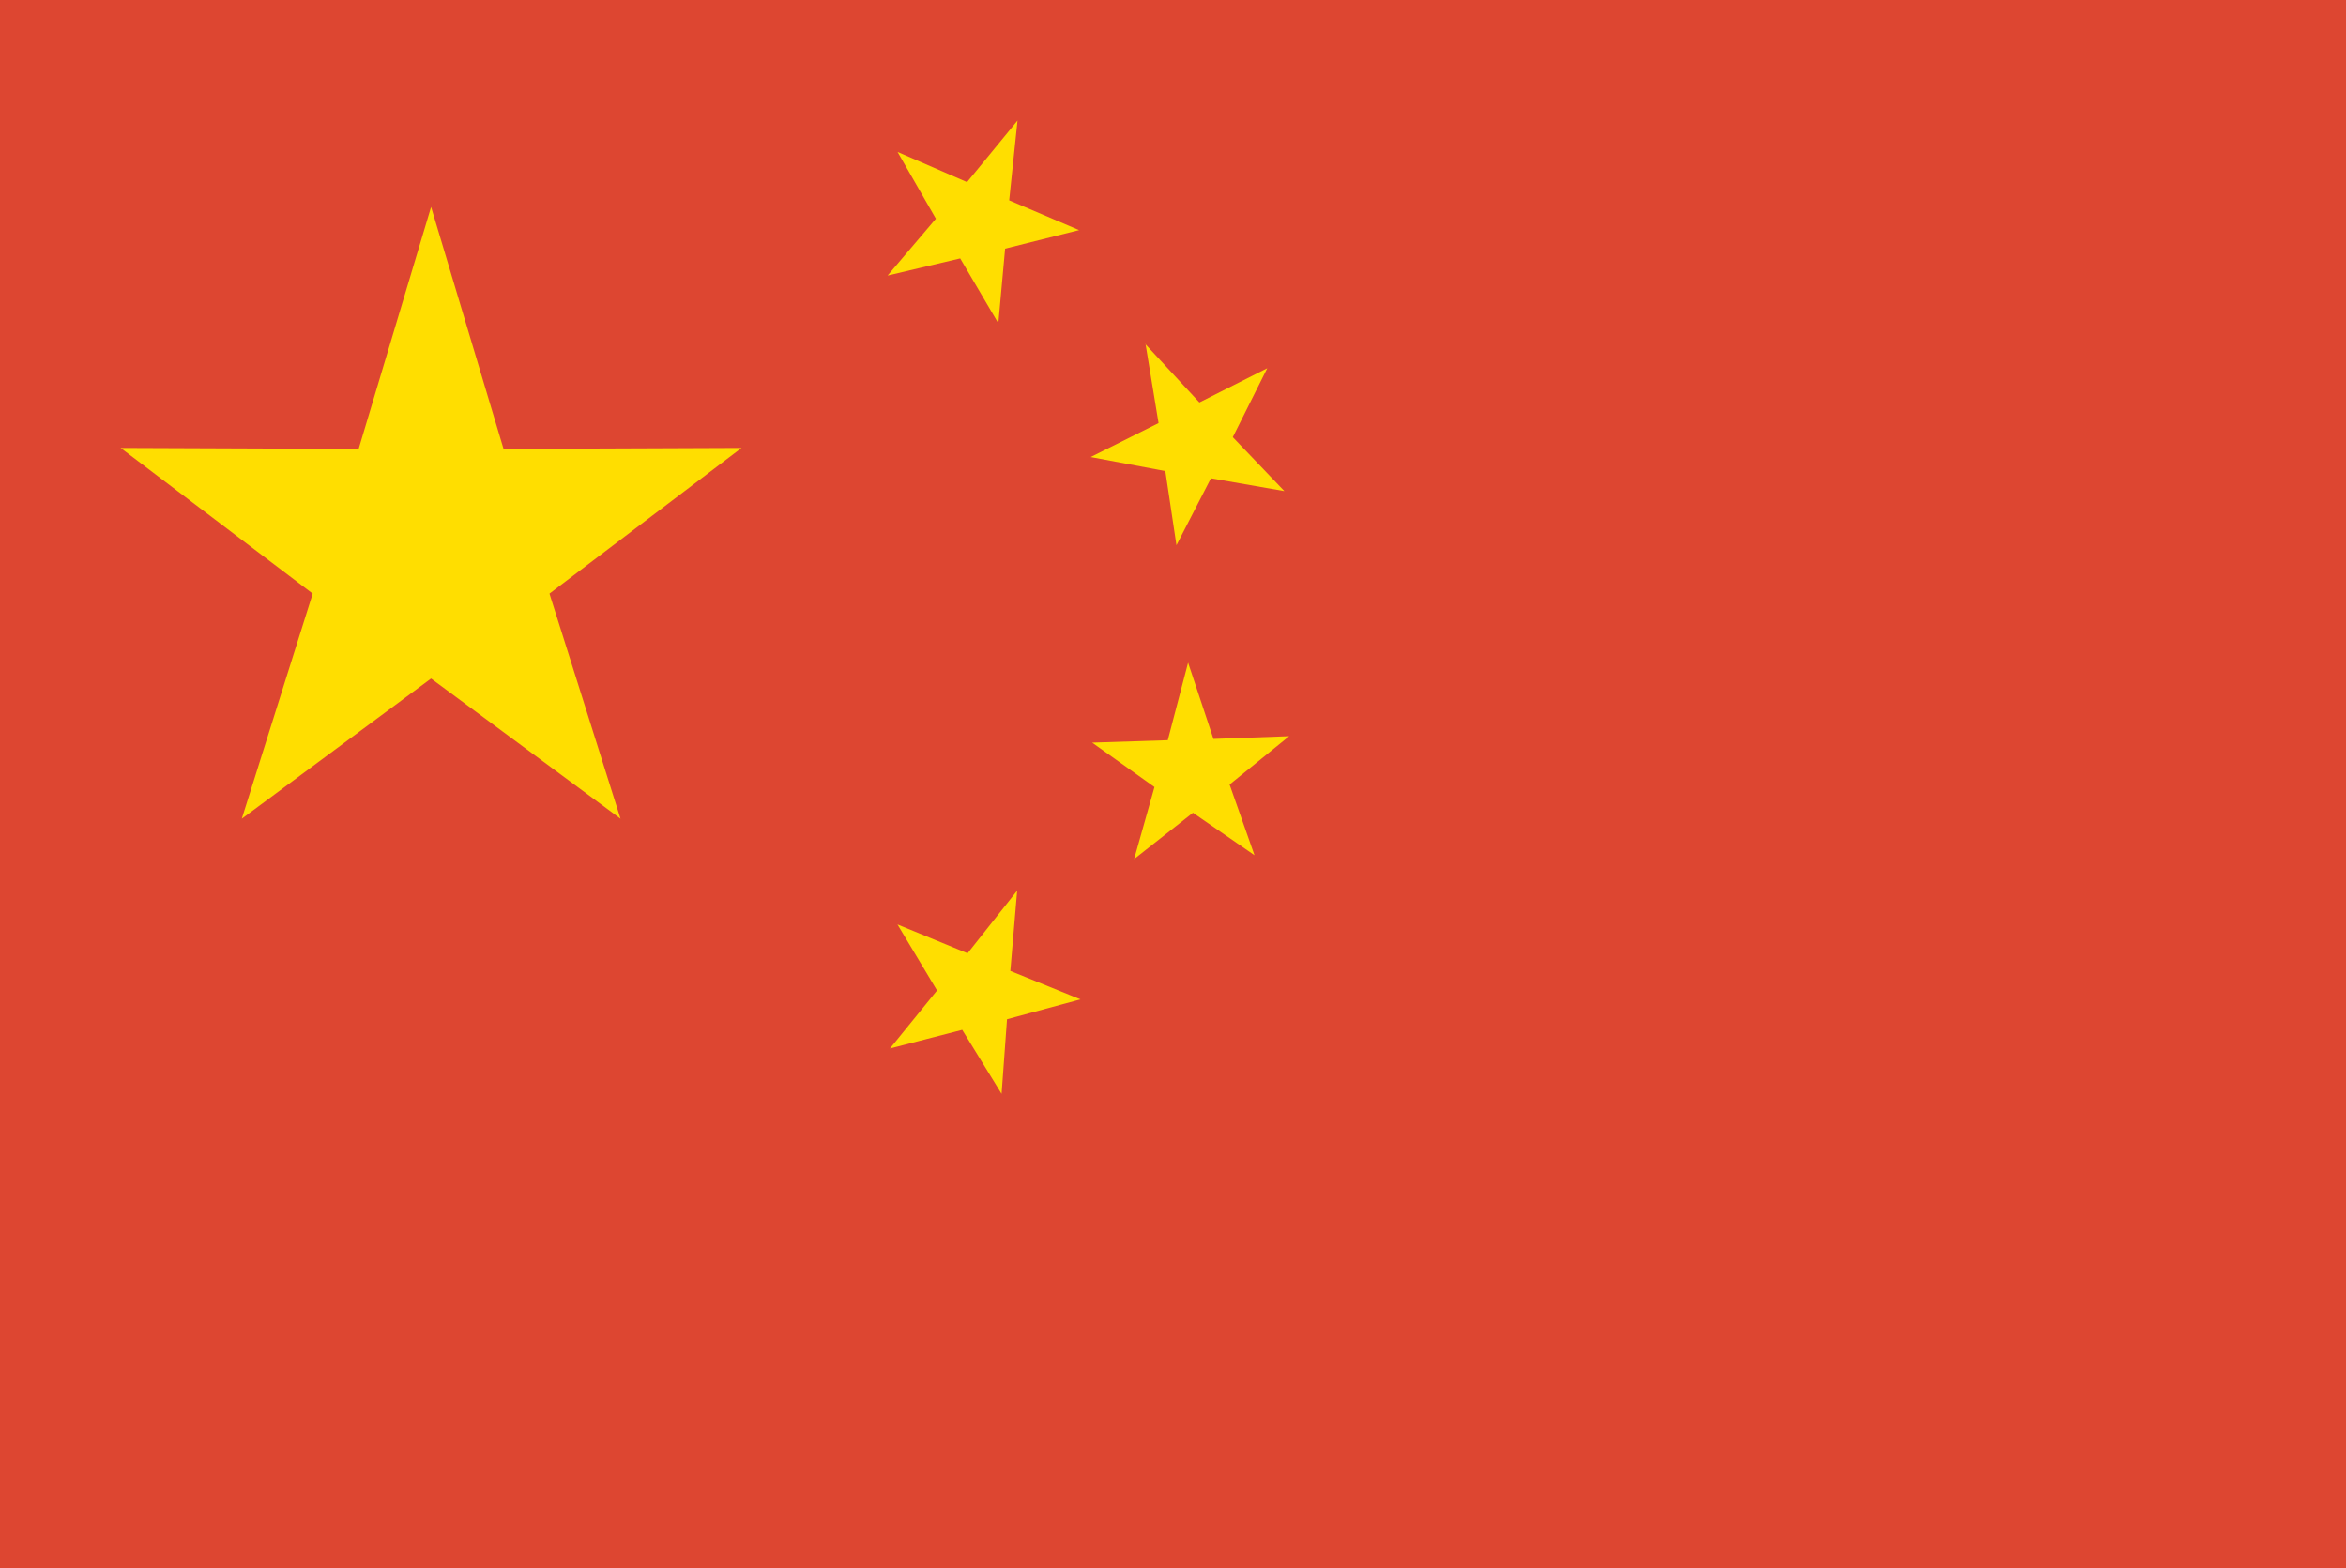 <svg id="组_88882" data-name="组 88882" xmlns="http://www.w3.org/2000/svg" width="34.57" height="23.11" viewBox="0 0 34.57 23.11">
  <path id="路径_147366" data-name="路径 147366" d="M0,0H34.57V23.11H0Z" fill="#dd4631"/>
  <path id="路径_147367" data-name="路径 147367" d="M83.344,80.04l1.068,3.567,3.507-.014-2.83,2.147,1.047,3.317-2.792-2.066-2.789,2.066L81.6,85.74l-2.83-2.147,3.507.014,1.068-3.567ZM94.5,86.759l.373,1.122,1.116-.04-.878.712.367,1.042-.907-.626-.867.683.3-1.062-.918-.654L94.2,87.9l.3-1.145Zm-.634-4.7.8.864,1-.505-.508,1.016.76.795-1.082-.189-.508.987-.164-1.093-1.1-.207,1-.5-.192-1.168Zm-1.88-3.292-.123,1.177,1.03.439-1.09.273-.1,1.1-.562-.956-1.07.253.712-.838-.565-.984,1.024.445.746-.91Zm-.006,11.356-.1,1.177,1.033.419-1.082.293-.08,1.1-.58-.944-1.065.275.694-.855-.583-.973,1.033.425.729-.921Z" transform="translate(-76.992 -76.992)" fill="#ffde00"/>
</svg>
